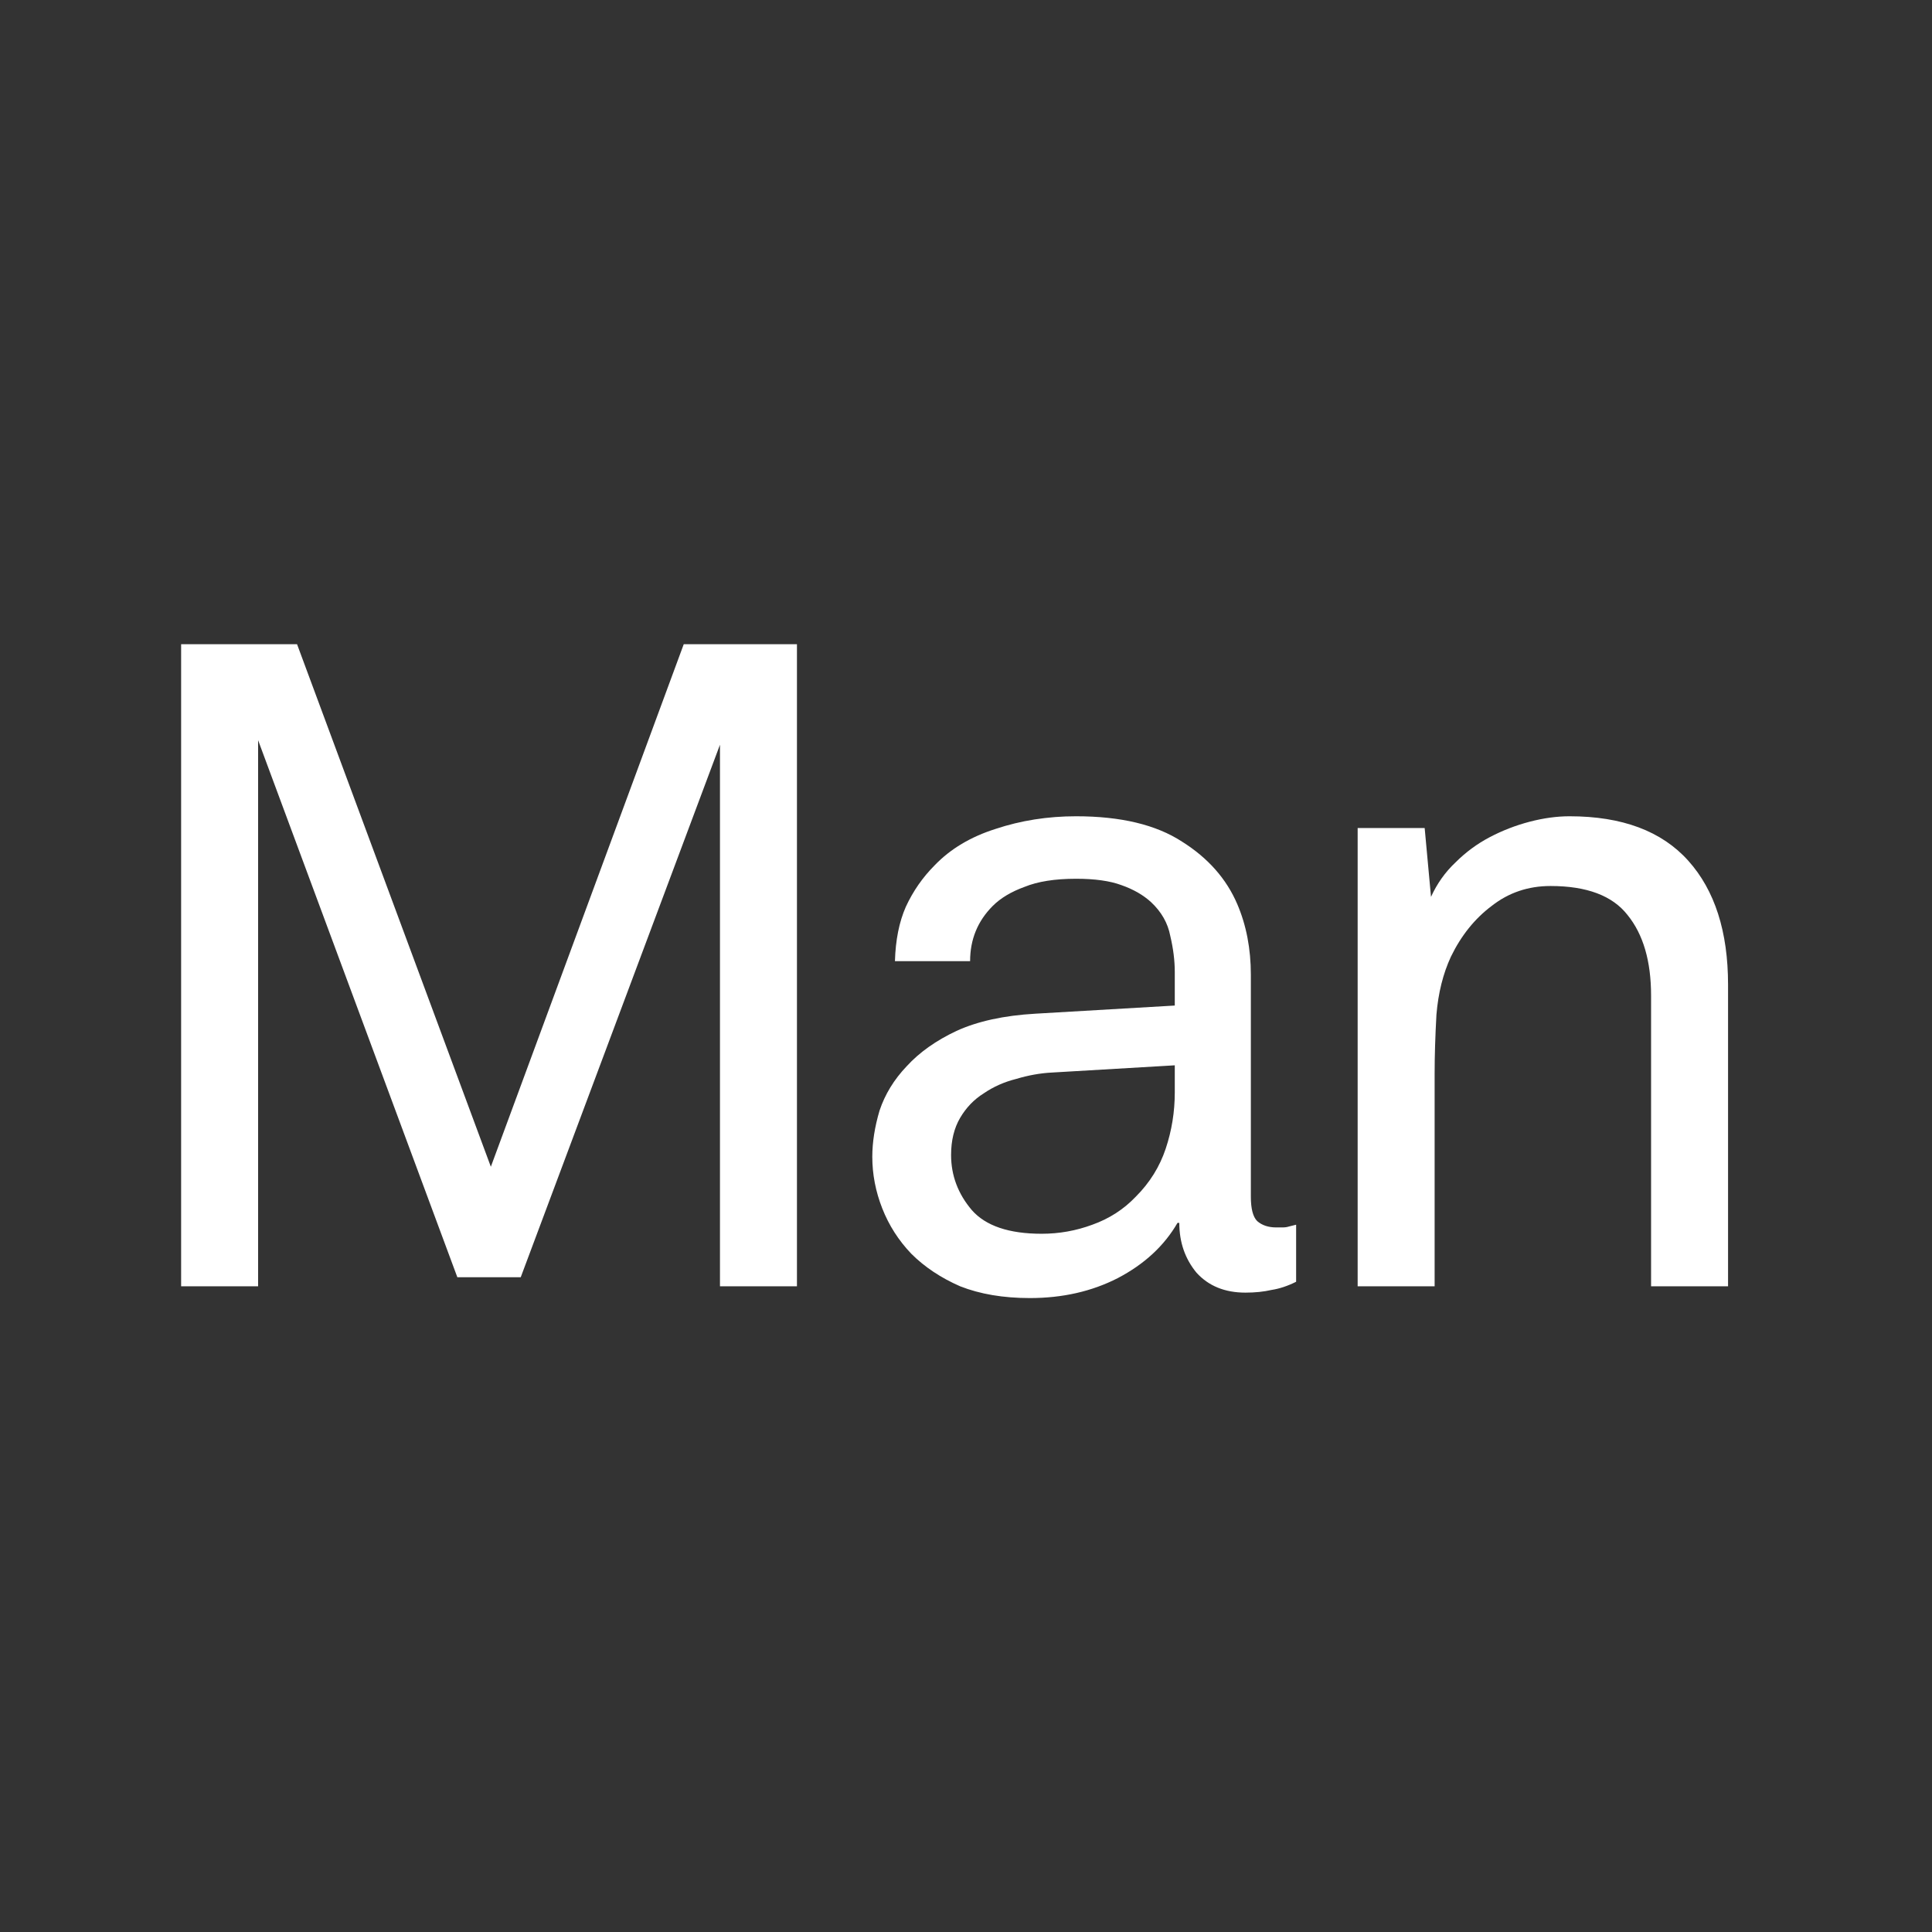 <?xml version="1.0" encoding="UTF-8" standalone="no"?>

<!--generated document-->
<!--Copyright (c) 2012 Zurich Instruments AG, www.zhinst.com-->

<svg xmlns="http://www.w3.org/2000/svg" version="1.1" width="64px" height="64px" viewBox="0 0 64 64">
  <rect x="0" y="0" width="64" height="64" fill="#333333" stroke="none"/>
  <g>
    <g style="font-size:10px;font-style:normal;font-variant:normal;font-weight:normal;font-stretch:normal;text-align:start;line-height:125%;letter-spacing:0px;word-spacing:0px;writing-mode:lr-tb;text-anchor:start;fill:#fff;fill-opacity:1;stroke:none;font-family:Akkurat;-inkscape-font-specification:Akkurat">
      <path d="m 23.85,42.61 0,-17.94 -6.6,17.64 -2.1,0 -6.6,-17.79 0,18.09 -2.55,0 0,-21.27 3.84,0 6.42,17.31 6.39,-17.31 3.75,0 0,21.27 -2.55,0" style="font-size:30px;letter-spacing:-2px;font-family:Akkurat;-inkscape-font-specification:Akkurat"/>
      <path d="m 42.936,42.46 c -0.28,0.14 -0.55,0.23 -0.81,0.27 -0.26,0.06 -0.55,0.09 -0.87,0.09 -0.68,-10e-7 -1.22,-0.22 -1.62,-0.66 -0.38,-0.46 -0.57,-1.01 -0.57,-1.65 l -0.06,0 c -0.44,0.76 -1.1,1.37 -1.98,1.83 -0.86,0.44 -1.83,0.66 -2.91,0.66 -0.88,-10e-7 -1.65,-0.13 -2.31,-0.39 -0.64,-0.28 -1.18,-0.64 -1.62,-1.08 -0.42,-0.44 -0.74,-0.94 -0.96,-1.5 -0.22,-0.56 -0.33,-1.13 -0.33,-1.71 -1e-6,-0.48 0.08,-0.99 0.24,-1.53 0.18,-0.54 0.48,-1.03 0.9,-1.47 0.42,-0.46 0.97,-0.85 1.65,-1.17 0.7,-0.32 1.57,-0.51 2.61,-0.57 l 4.62,-0.27 0,-1.11 c -1.1e-5,-0.38 -0.05,-0.78 -0.15,-1.2 -0.08,-0.42 -0.29,-0.79 -0.63,-1.11 -0.26,-0.24 -0.59,-0.43 -0.99,-0.57 -0.38,-0.14 -0.88,-0.21 -1.5,-0.21 -0.7,1.3e-5 -1.27,0.09 -1.71,0.27 -0.44,0.16 -0.79,0.37 -1.05,0.63 -0.5,0.5 -0.75,1.11 -0.75,1.83 l -2.49,0 c 0.02,-0.7 0.14,-1.3 0.36,-1.8 0.24,-0.52 0.56,-0.98 0.96,-1.38 0.52,-0.54 1.19,-0.94 2.01,-1.2 0.84,-0.28 1.73,-0.42 2.67,-0.42 1.48,1.5e-5 2.65,0.28 3.51,0.84 0.86,0.54 1.47,1.23 1.83,2.07 0.3,0.7 0.45,1.48 0.45,2.34 l 0,7.35 c -1.4e-5,0.4 0.07,0.67 0.21,0.81 0.16,0.14 0.37,0.21 0.63,0.21 0.06,2e-6 0.13,2e-6 0.21,0 0.08,2e-6 0.15,-0.01 0.21,-0.03 l 0.24,-0.06 0,1.89 m -4.02,-7.17 -4.08,0.24 c -0.38,0.02 -0.77,0.09 -1.17,0.21 -0.4,0.1 -0.76,0.26 -1.08,0.48 -0.32,0.2 -0.58,0.47 -0.78,0.81 -0.2,0.34 -0.3,0.75 -0.3,1.23 -4e-6,0.68 0.23,1.29 0.69,1.83 0.46,0.52 1.23,0.78 2.31,0.78 0.58,10e-7 1.14,-0.1 1.68,-0.3 0.56,-0.2 1.04,-0.51 1.44,-0.93 0.46,-0.46 0.79,-0.99 0.99,-1.59 0.2,-0.6 0.3,-1.22 0.3,-1.86 l 0,-0.9" style="font-size:30px;letter-spacing:-2px;font-family:Akkurat;-inkscape-font-specification:Akkurat"/>
      <path d="m 54.694,42.61 0,-9.63 c -1.3e-5,-1.14 -0.26,-2.03 -0.78,-2.67 -0.5,-0.64 -1.35,-0.96 -2.55,-0.96 -0.74,1.3e-5 -1.39,0.22 -1.95,0.66 -0.56,0.42 -1.01,0.98 -1.35,1.68 -0.26,0.56 -0.42,1.2 -0.48,1.92 -0.04,0.72 -0.06,1.37 -0.06,1.95 l 0,7.05 -2.55,0 0,-15.18 2.22,0 0.21,2.28 c 0.2,-0.44 0.47,-0.82 0.81,-1.14 0.34,-0.34 0.72,-0.62 1.14,-0.84 0.42,-0.22 0.86,-0.39 1.32,-0.51 0.46,-0.12 0.9,-0.18 1.32,-0.18 1.74,1.5e-5 3.05,0.49 3.93,1.47 0.88,0.98 1.32,2.35 1.32,4.11 l 0,9.99 -2.55,0" style="font-size:30px;letter-spacing:-2px;font-family:Akkurat;-inkscape-font-specification:Akkurat"/>
    </g>
  </g>
</svg>
